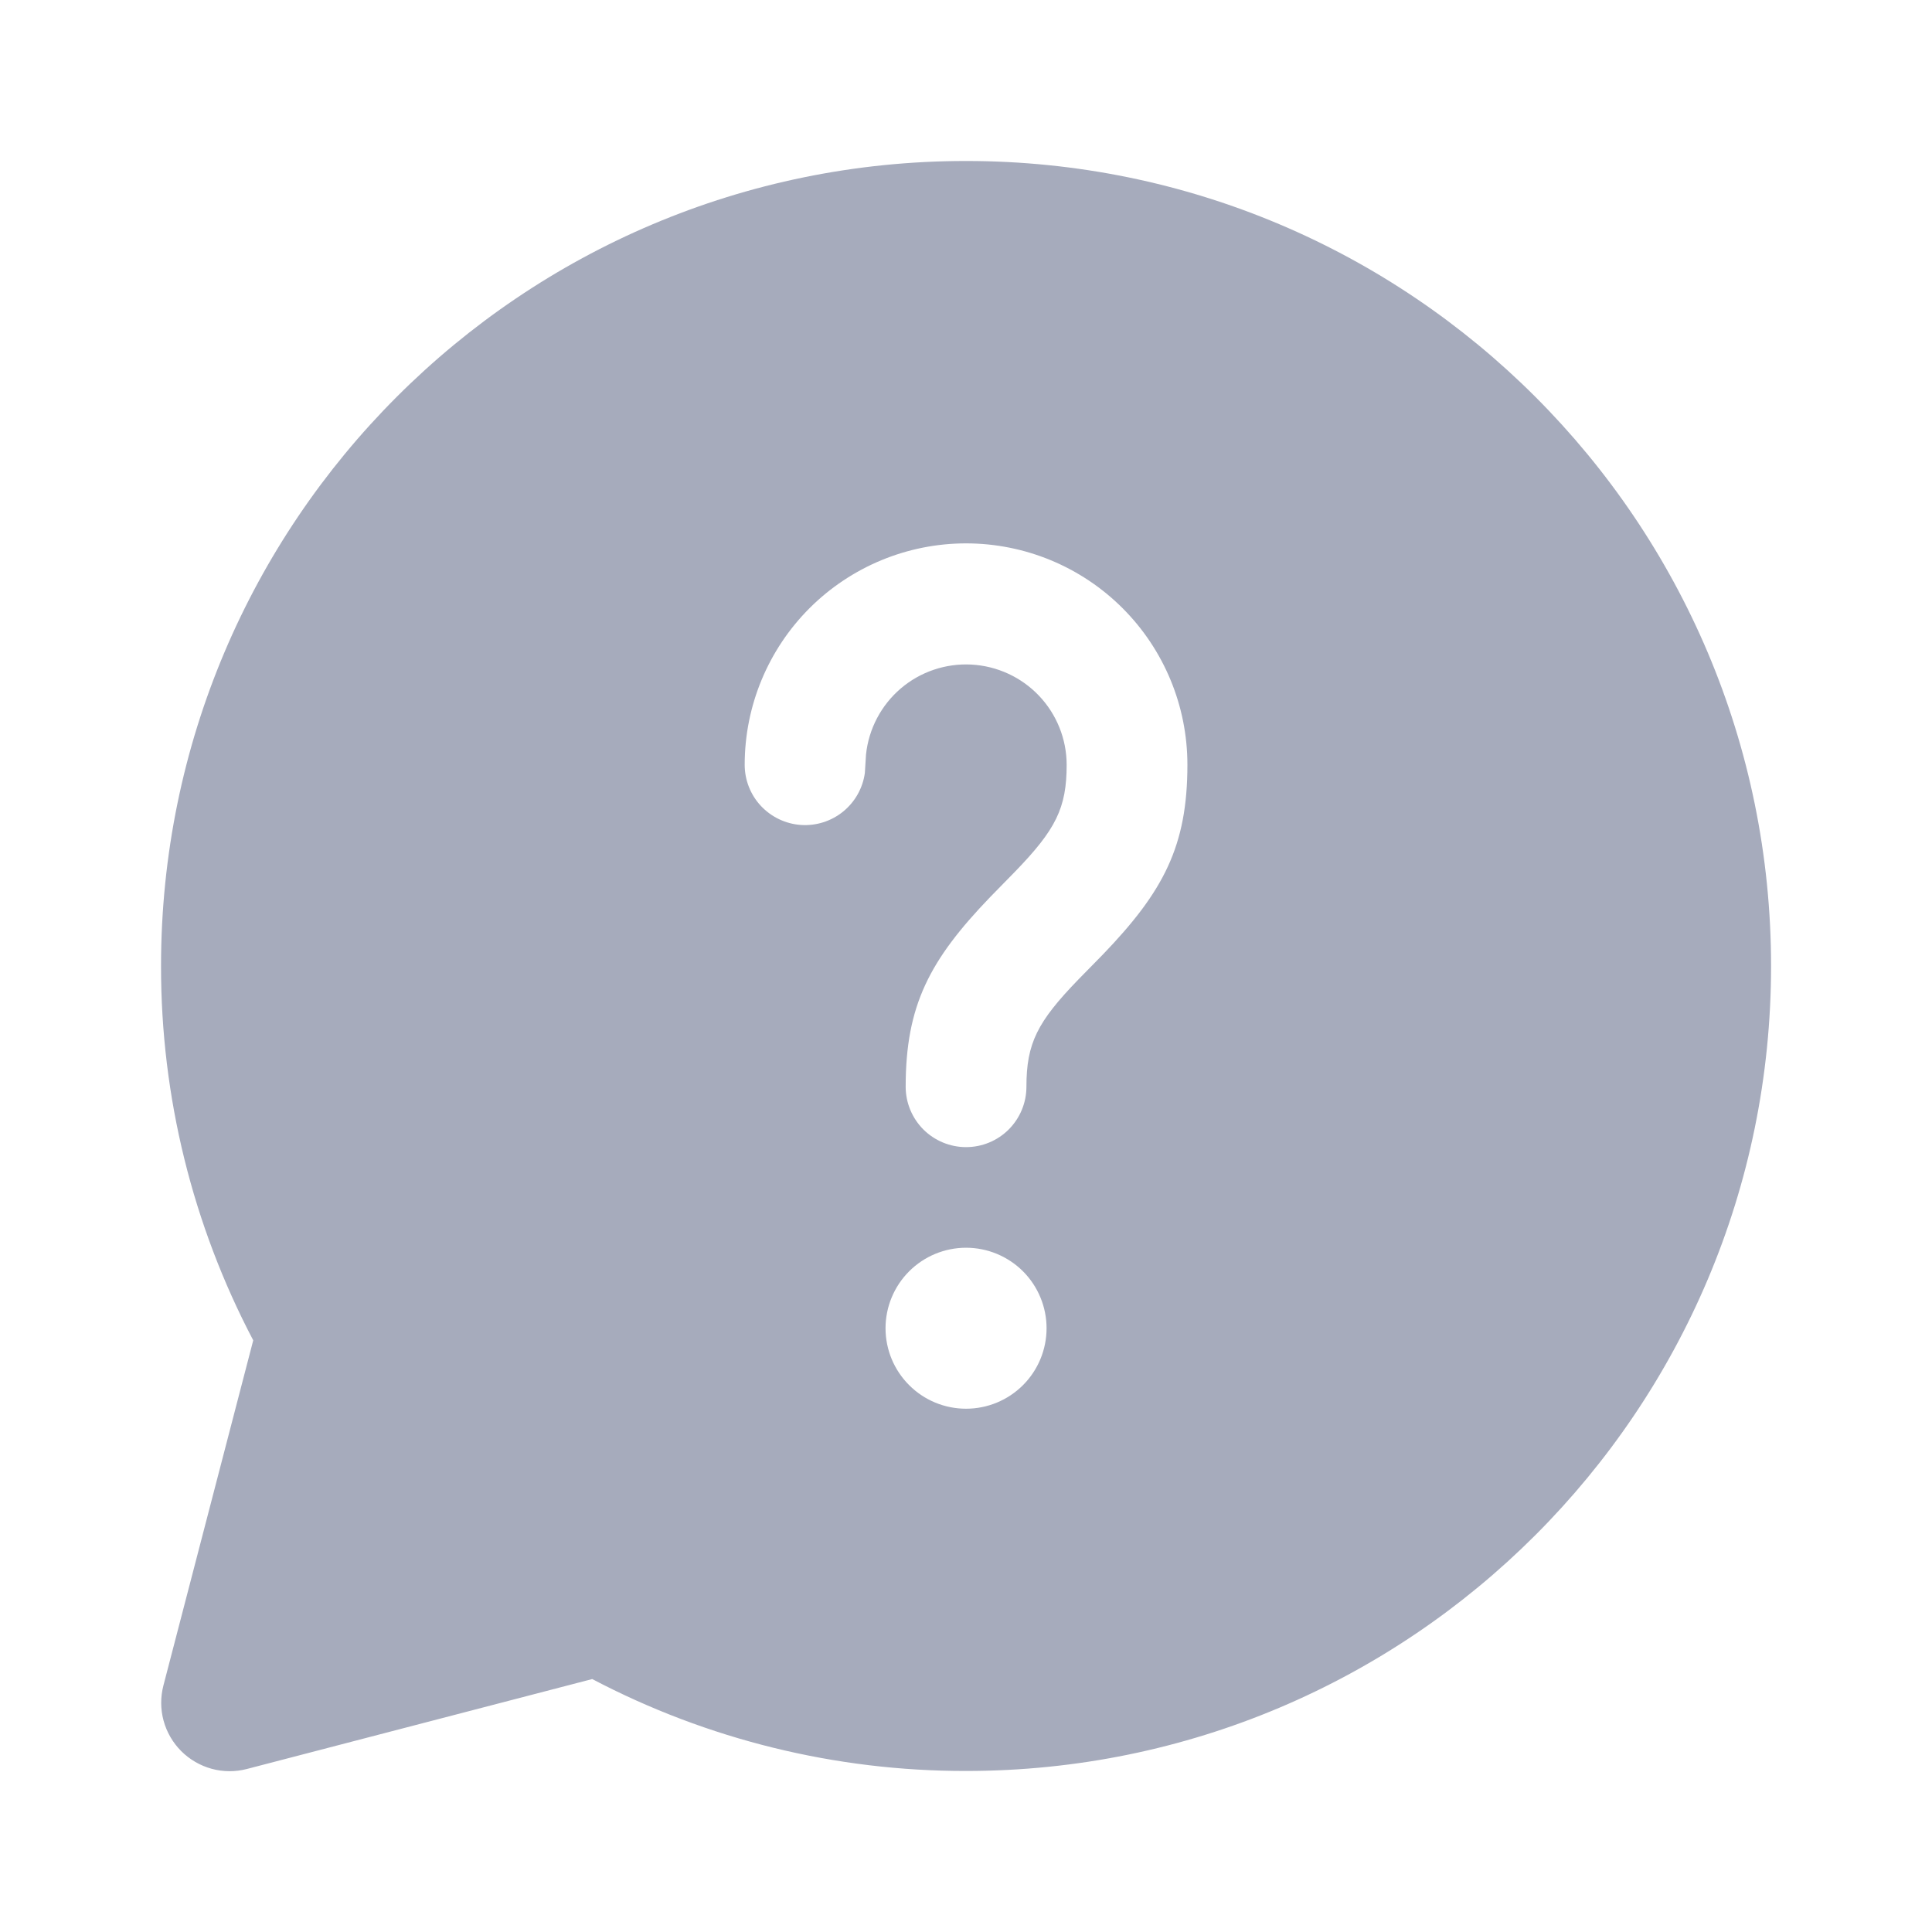 <svg width="40" height="40" viewBox="0 0 40 40" fill="none" xmlns="http://www.w3.org/2000/svg">
<path d="M20.001 3.333C29.206 3.333 36.668 10.795 36.668 20C36.668 29.205 29.206 36.666 20.001 36.666C17.305 36.67 14.648 36.017 12.261 34.763L5.111 36.625C4.872 36.687 4.621 36.686 4.383 36.621C4.145 36.556 3.928 36.43 3.753 36.256C3.578 36.081 3.452 35.864 3.387 35.626C3.322 35.388 3.321 35.137 3.383 34.898L5.243 27.75C3.986 25.36 3.331 22.7 3.334 20C3.334 10.795 10.796 3.333 20.001 3.333ZM20.001 25.833C19.559 25.833 19.135 26.009 18.823 26.321C18.51 26.634 18.334 27.058 18.334 27.5C18.334 27.942 18.51 28.366 18.823 28.678C19.135 28.991 19.559 29.166 20.001 29.166C20.443 29.166 20.867 28.991 21.18 28.678C21.492 28.366 21.668 27.942 21.668 27.5C21.668 27.058 21.492 26.634 21.18 26.321C20.867 26.009 20.443 25.833 20.001 25.833ZM20.001 11.25C18.786 11.25 17.62 11.733 16.76 12.592C15.901 13.452 15.418 14.617 15.418 15.833C15.418 16.15 15.538 16.455 15.754 16.686C15.971 16.917 16.267 17.058 16.583 17.08C16.899 17.101 17.211 17.002 17.457 16.802C17.702 16.602 17.863 16.317 17.906 16.003L17.93 15.62C17.986 15.09 18.243 14.602 18.648 14.255C19.053 13.909 19.576 13.732 20.108 13.759C20.64 13.787 21.142 14.017 21.509 14.402C21.877 14.788 22.083 15.3 22.084 15.833C22.084 16.731 21.86 17.175 21.009 18.053L20.503 18.57C19.246 19.876 18.751 20.815 18.751 22.5C18.751 22.831 18.883 23.149 19.117 23.384C19.352 23.618 19.67 23.75 20.001 23.75C20.333 23.75 20.651 23.618 20.885 23.384C21.119 23.149 21.251 22.831 21.251 22.5C21.251 21.601 21.476 21.158 22.326 20.28L22.833 19.763C24.09 18.456 24.584 17.518 24.584 15.833C24.584 14.617 24.102 13.452 23.242 12.592C22.383 11.733 21.217 11.25 20.001 11.25Z" fill="#A6ABBC"/>
</svg>
